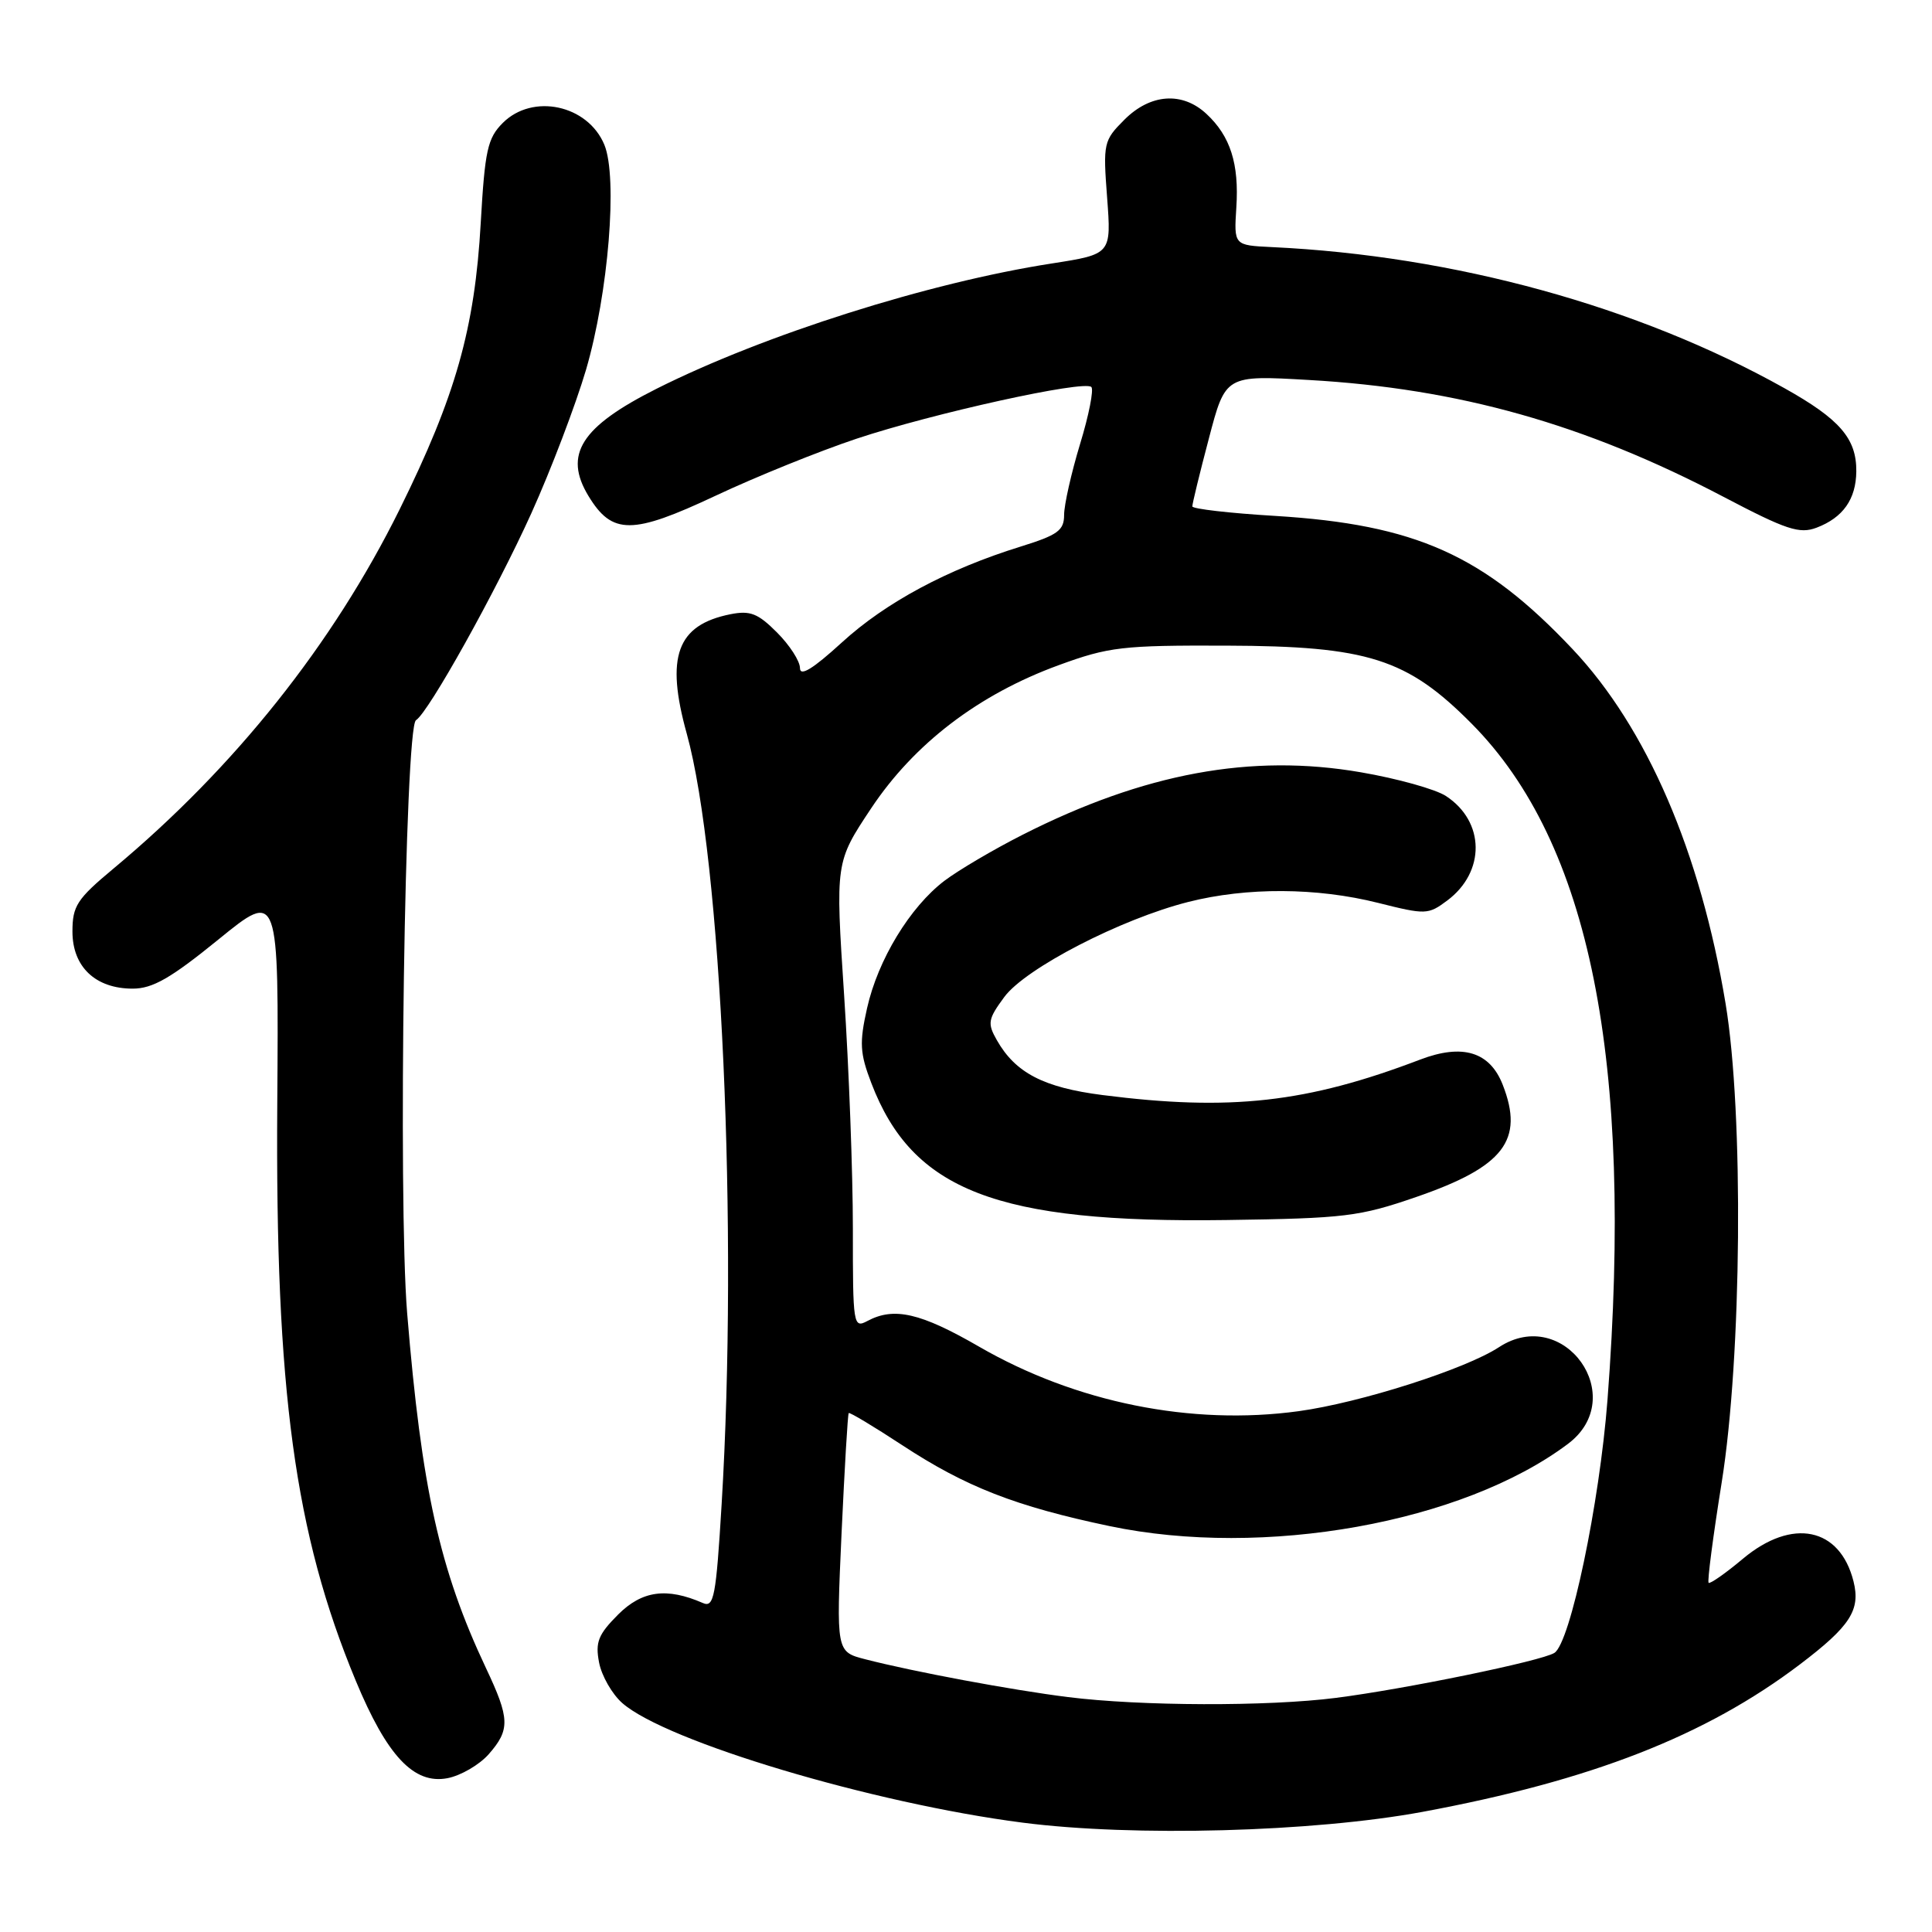 <?xml version="1.0" encoding="UTF-8" standalone="no"?>
<!DOCTYPE svg PUBLIC "-//W3C//DTD SVG 1.1//EN" "http://www.w3.org/Graphics/SVG/1.1/DTD/svg11.dtd" >
<svg xmlns="http://www.w3.org/2000/svg" xmlns:xlink="http://www.w3.org/1999/xlink" version="1.1" viewBox="0 0 256 256">
 <g >
 <path fill="currentColor"
d=" M 188.50 240.08 C 210.85 235.93 226.01 230.01 238.50 220.54 C 245.18 215.47 246.55 213.34 245.60 209.54 C 243.80 202.38 237.48 201.08 230.96 206.53 C 228.64 208.48 226.58 209.91 226.40 209.73 C 226.21 209.54 226.99 203.57 228.13 196.45 C 230.80 179.81 231.06 147.50 228.65 132.99 C 225.31 112.89 218.22 96.45 208.38 86.02 C 196.61 73.54 187.57 69.50 168.96 68.36 C 162.93 68.00 157.99 67.43 157.99 67.10 C 157.98 66.77 158.96 62.72 160.18 58.11 C 162.38 49.71 162.38 49.71 173.44 50.35 C 193.29 51.48 210.01 56.20 228.37 65.83 C 236.71 70.21 238.44 70.78 240.71 69.92 C 244.21 68.59 245.93 66.15 245.97 62.47 C 246.01 58.11 243.79 55.54 236.42 51.42 C 217.04 40.58 192.69 33.88 168.50 32.74 C 163.50 32.50 163.50 32.50 163.82 27.50 C 164.20 21.70 163.03 18.04 159.87 15.10 C 156.67 12.11 152.44 12.41 148.99 15.86 C 146.23 18.62 146.15 18.96 146.70 26.20 C 147.26 33.68 147.26 33.68 139.38 34.91 C 123.10 37.43 101.23 44.36 87.00 51.51 C 76.98 56.55 74.64 60.23 77.98 65.73 C 81.12 70.89 83.77 70.88 94.81 65.69 C 100.14 63.18 108.55 59.78 113.50 58.13 C 123.66 54.75 143.67 50.34 144.61 51.28 C 144.95 51.62 144.28 55.03 143.11 58.85 C 141.95 62.68 141.00 66.90 141.00 68.22 C 141.00 70.29 140.17 70.89 135.25 72.42 C 125.54 75.43 117.36 79.82 111.55 85.13 C 107.71 88.64 106.00 89.69 106.00 88.52 C 106.00 87.60 104.63 85.48 102.96 83.81 C 100.43 81.27 99.40 80.87 96.78 81.39 C 89.69 82.81 88.16 87.00 91.00 97.22 C 95.59 113.79 97.82 162.95 95.62 199.32 C 94.88 211.58 94.60 213.05 93.14 212.41 C 88.35 210.32 85.09 210.76 81.91 213.93 C 79.27 216.58 78.86 217.59 79.38 220.29 C 79.72 222.06 81.10 224.47 82.45 225.66 C 88.24 230.76 115.69 238.96 135.50 241.51 C 150.22 243.41 174.03 242.76 188.50 240.08 Z  M 64.75 232.45 C 67.61 229.19 67.57 227.74 64.38 221.00 C 58.25 208.00 55.86 197.23 53.95 174.00 C 52.72 158.93 53.64 96.34 55.12 95.43 C 56.79 94.39 65.70 78.41 70.41 68.00 C 73.02 62.22 76.27 53.67 77.65 49.00 C 80.62 38.85 81.87 23.52 80.08 19.18 C 77.88 13.89 70.58 12.33 66.62 16.29 C 64.60 18.31 64.25 19.92 63.70 29.54 C 62.91 43.55 60.37 52.50 52.95 67.50 C 44.10 85.38 31.08 101.72 15.05 115.08 C 10.19 119.13 9.60 120.04 9.60 123.44 C 9.60 128.11 12.65 131.00 17.58 131.00 C 20.23 131.00 22.63 129.62 28.94 124.49 C 36.94 117.98 36.94 117.98 36.74 146.24 C 36.47 184.24 39.05 203.22 47.13 222.68 C 51.28 232.68 54.84 236.47 59.29 235.62 C 61.06 235.28 63.51 233.85 64.75 232.45 Z  M 141.50 224.87 C 134.07 223.94 121.04 221.51 114.65 219.86 C 110.80 218.87 110.80 218.87 111.51 203.18 C 111.91 194.56 112.33 187.38 112.46 187.24 C 112.58 187.10 115.78 189.02 119.56 191.50 C 127.95 197.01 134.57 199.60 147.00 202.21 C 167.44 206.51 193.81 201.79 207.75 191.33 C 215.99 185.16 207.24 172.87 198.62 178.51 C 194.18 181.42 180.25 185.87 172.07 186.99 C 157.88 188.93 142.57 185.85 129.77 178.46 C 121.97 173.95 118.46 173.15 114.93 175.04 C 113.07 176.03 113.00 175.61 113.01 162.79 C 113.01 155.48 112.49 141.57 111.85 131.87 C 110.69 114.24 110.69 114.24 115.43 107.11 C 121.13 98.54 129.66 92.02 140.28 88.14 C 146.92 85.71 148.72 85.50 162.50 85.55 C 181.25 85.61 186.45 87.26 195.02 95.91 C 210.68 111.71 216.45 140.46 213.00 185.50 C 211.94 199.26 208.07 217.72 205.96 219.02 C 204.23 220.10 186.12 223.82 177.00 224.98 C 167.99 226.13 151.13 226.08 141.50 224.87 Z  M 187.68 158.60 C 199.27 154.60 201.99 151.08 199.12 143.74 C 197.41 139.36 193.80 138.26 188.18 140.40 C 173.16 146.13 163.01 147.26 146.09 145.10 C 138.28 144.10 134.55 142.16 132.09 137.83 C 130.81 135.58 130.91 135.05 133.08 132.10 C 135.89 128.30 148.53 121.77 157.46 119.51 C 165.21 117.55 174.47 117.59 182.62 119.64 C 188.91 121.22 189.24 121.21 191.76 119.33 C 196.85 115.53 196.78 108.87 191.60 105.48 C 190.24 104.58 185.15 103.16 180.31 102.33 C 165.80 99.82 151.61 102.44 135.50 110.61 C 131.65 112.56 126.99 115.31 125.14 116.71 C 120.57 120.19 116.33 127.17 114.89 133.59 C 113.86 138.18 113.94 139.56 115.45 143.50 C 120.90 157.77 132.08 162.09 162.50 161.66 C 178.21 161.44 180.12 161.21 187.68 158.60 Z "/>
</g>
</svg>
